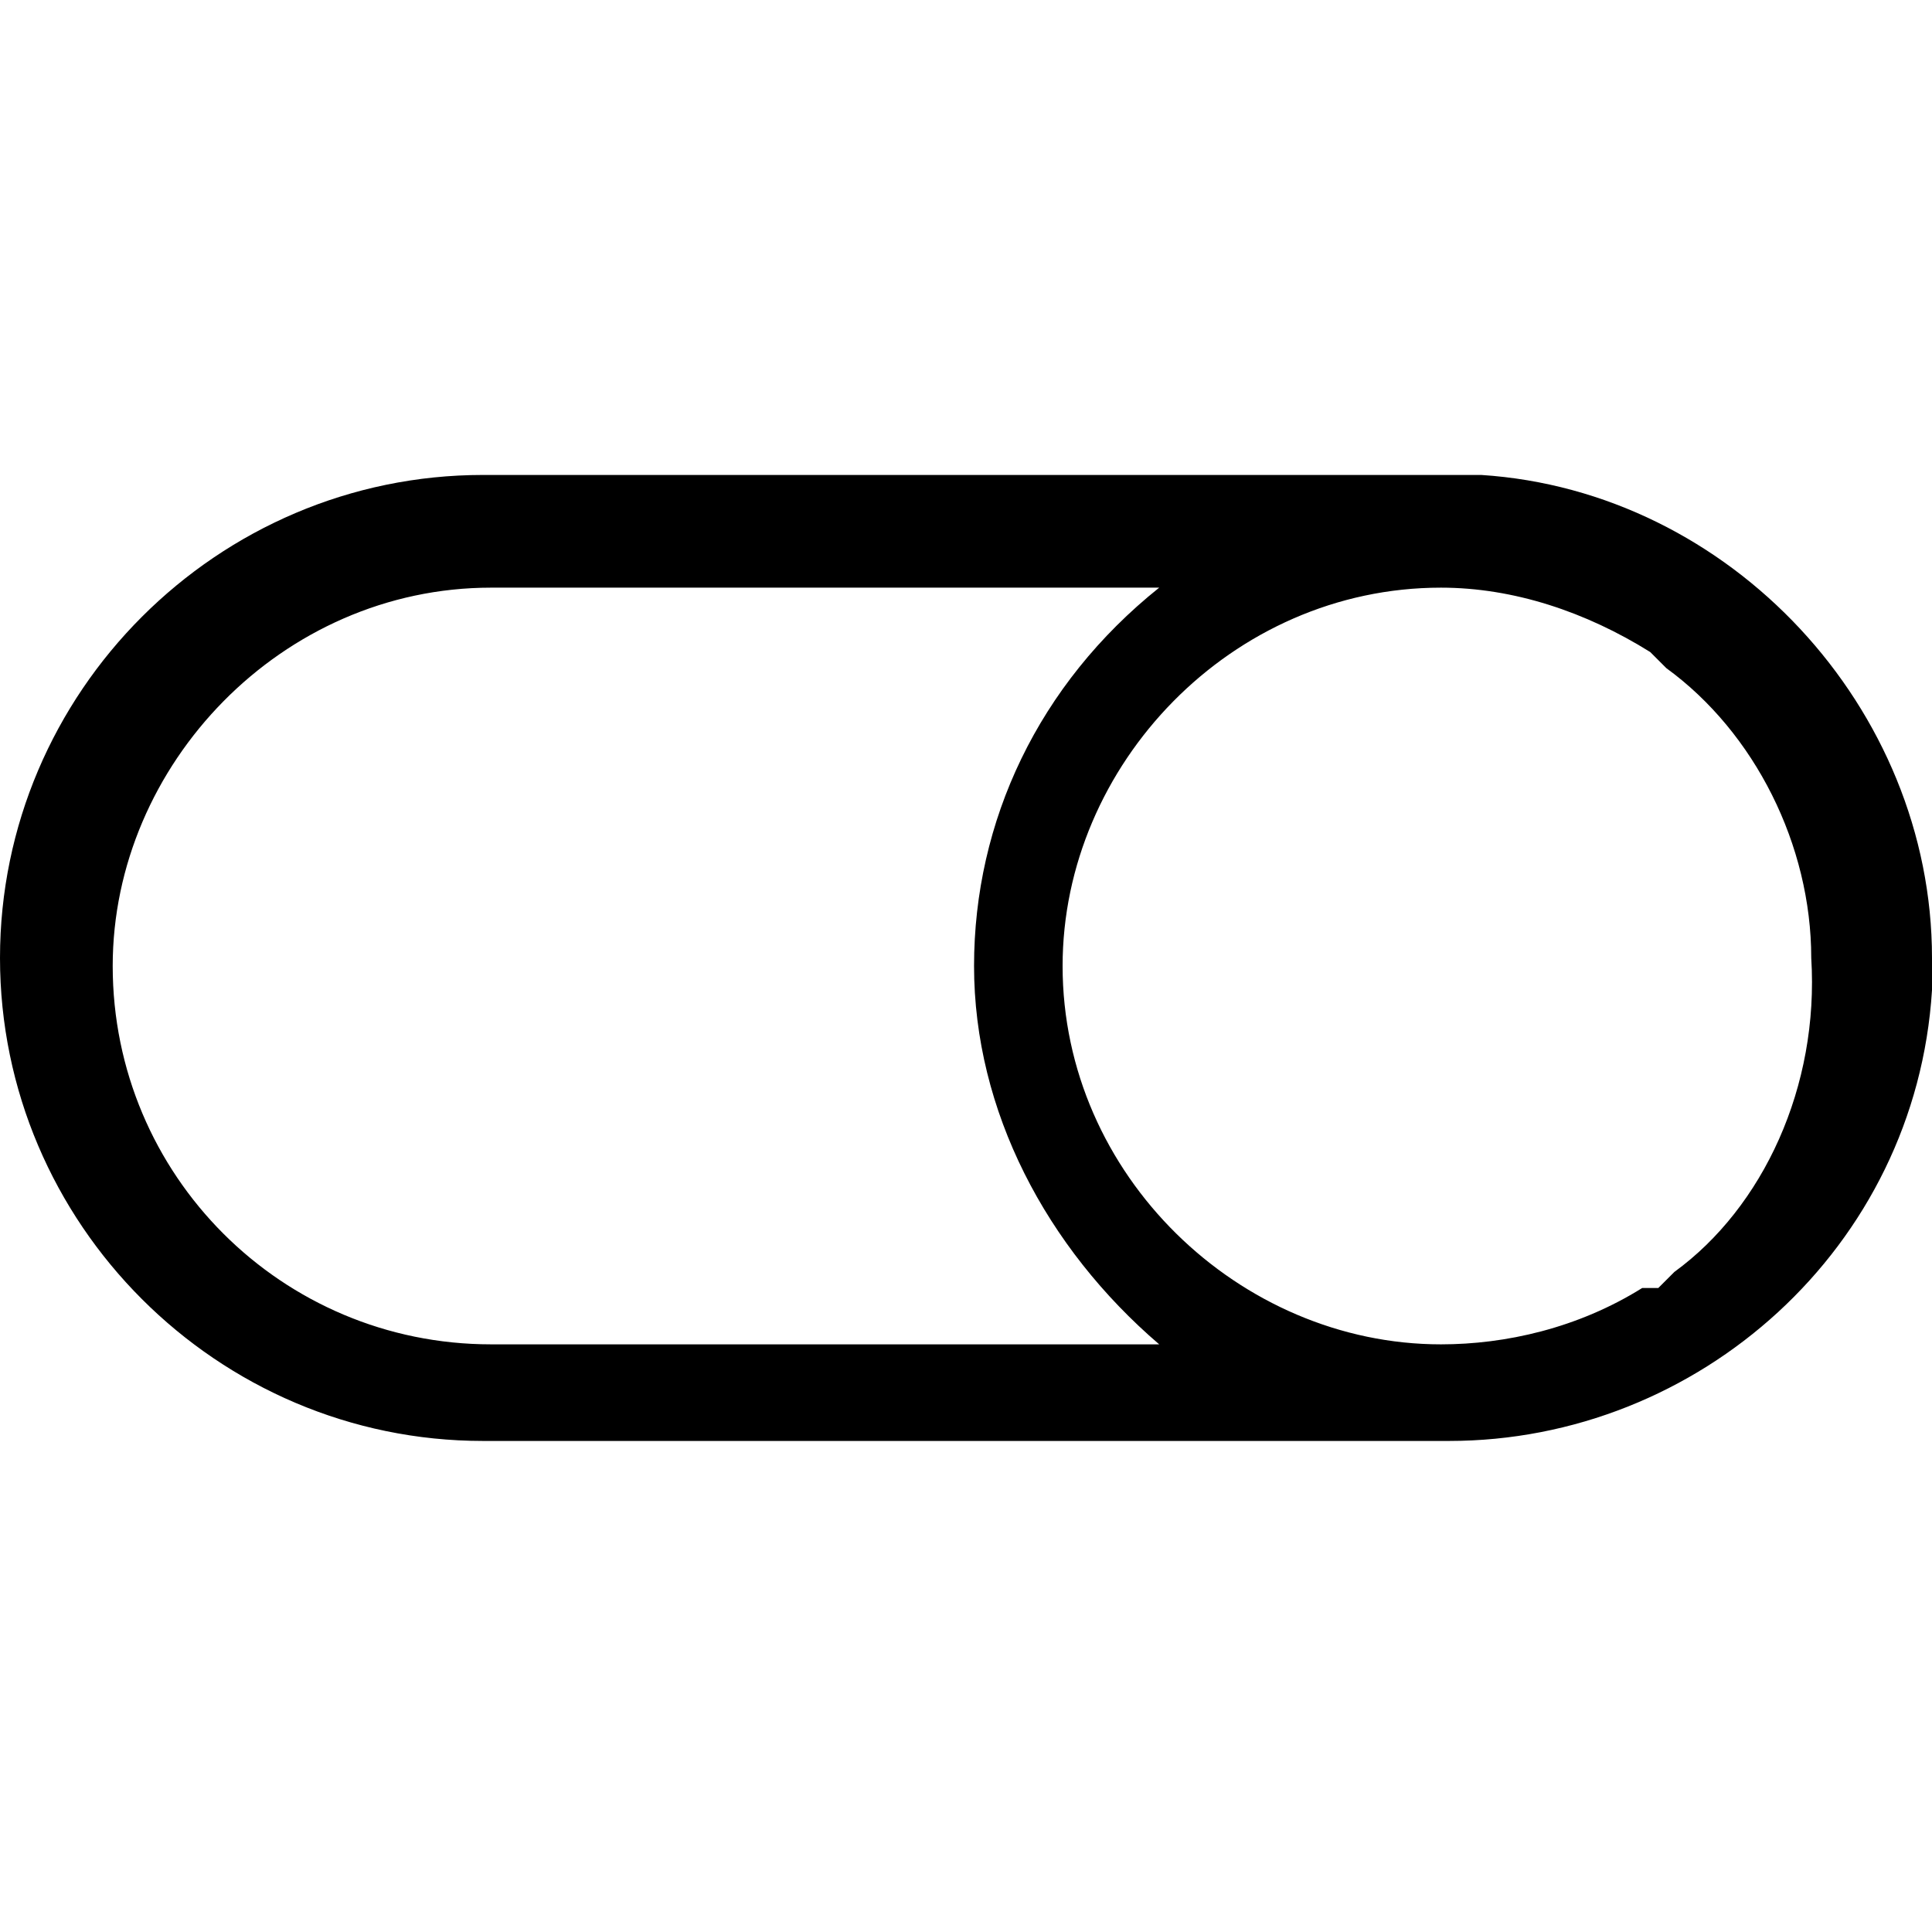 <?xml version="1.0" encoding="utf-8"?>
<!-- Generator: Adobe Illustrator 21.1.0, SVG Export Plug-In . SVG Version: 6.00 Build 0)  -->
<svg version="1.1" id="Layer_1" xmlns="http://www.w3.org/2000/svg" xmlns:xlink="http://www.w3.org/1999/xlink" x="0px" y="0px"
	 viewBox="0 0 24 24" style="enable-background:new 0 0 24 24;" xml:space="preserve">
<path d="M18.4,5.9H6c-3.3,0-6,2.7-6,6c0,3.3,2.7,6,6,6h12c3.1,0,5.8-2.4,6-5.6v-0.4C24,8.8,21.5,6.1,18.4,5.9z M12.1,12
	c0,1.8,0.9,3.5,2.3,4.7H6.1c-2.6,0-4.7-2.1-4.7-4.7c0-2.5,2.1-4.7,4.7-4.7h8.3C12.9,8.5,12.1,10.2,12.1,12z M20.8,15.8L20.6,16h-0.1
	l-0.1,0c-0.8,0.5-1.7,0.7-2.5,0.7c-2.5,0-4.7-2.1-4.7-4.7c0-2.5,2.1-4.7,4.7-4.7c0.9,0,1.8,0.3,2.6,0.8l0.2,0.2
	c1.1,0.8,1.8,2.2,1.8,3.6C22.6,13.5,21.9,15,20.8,15.8z"/>
</svg>
